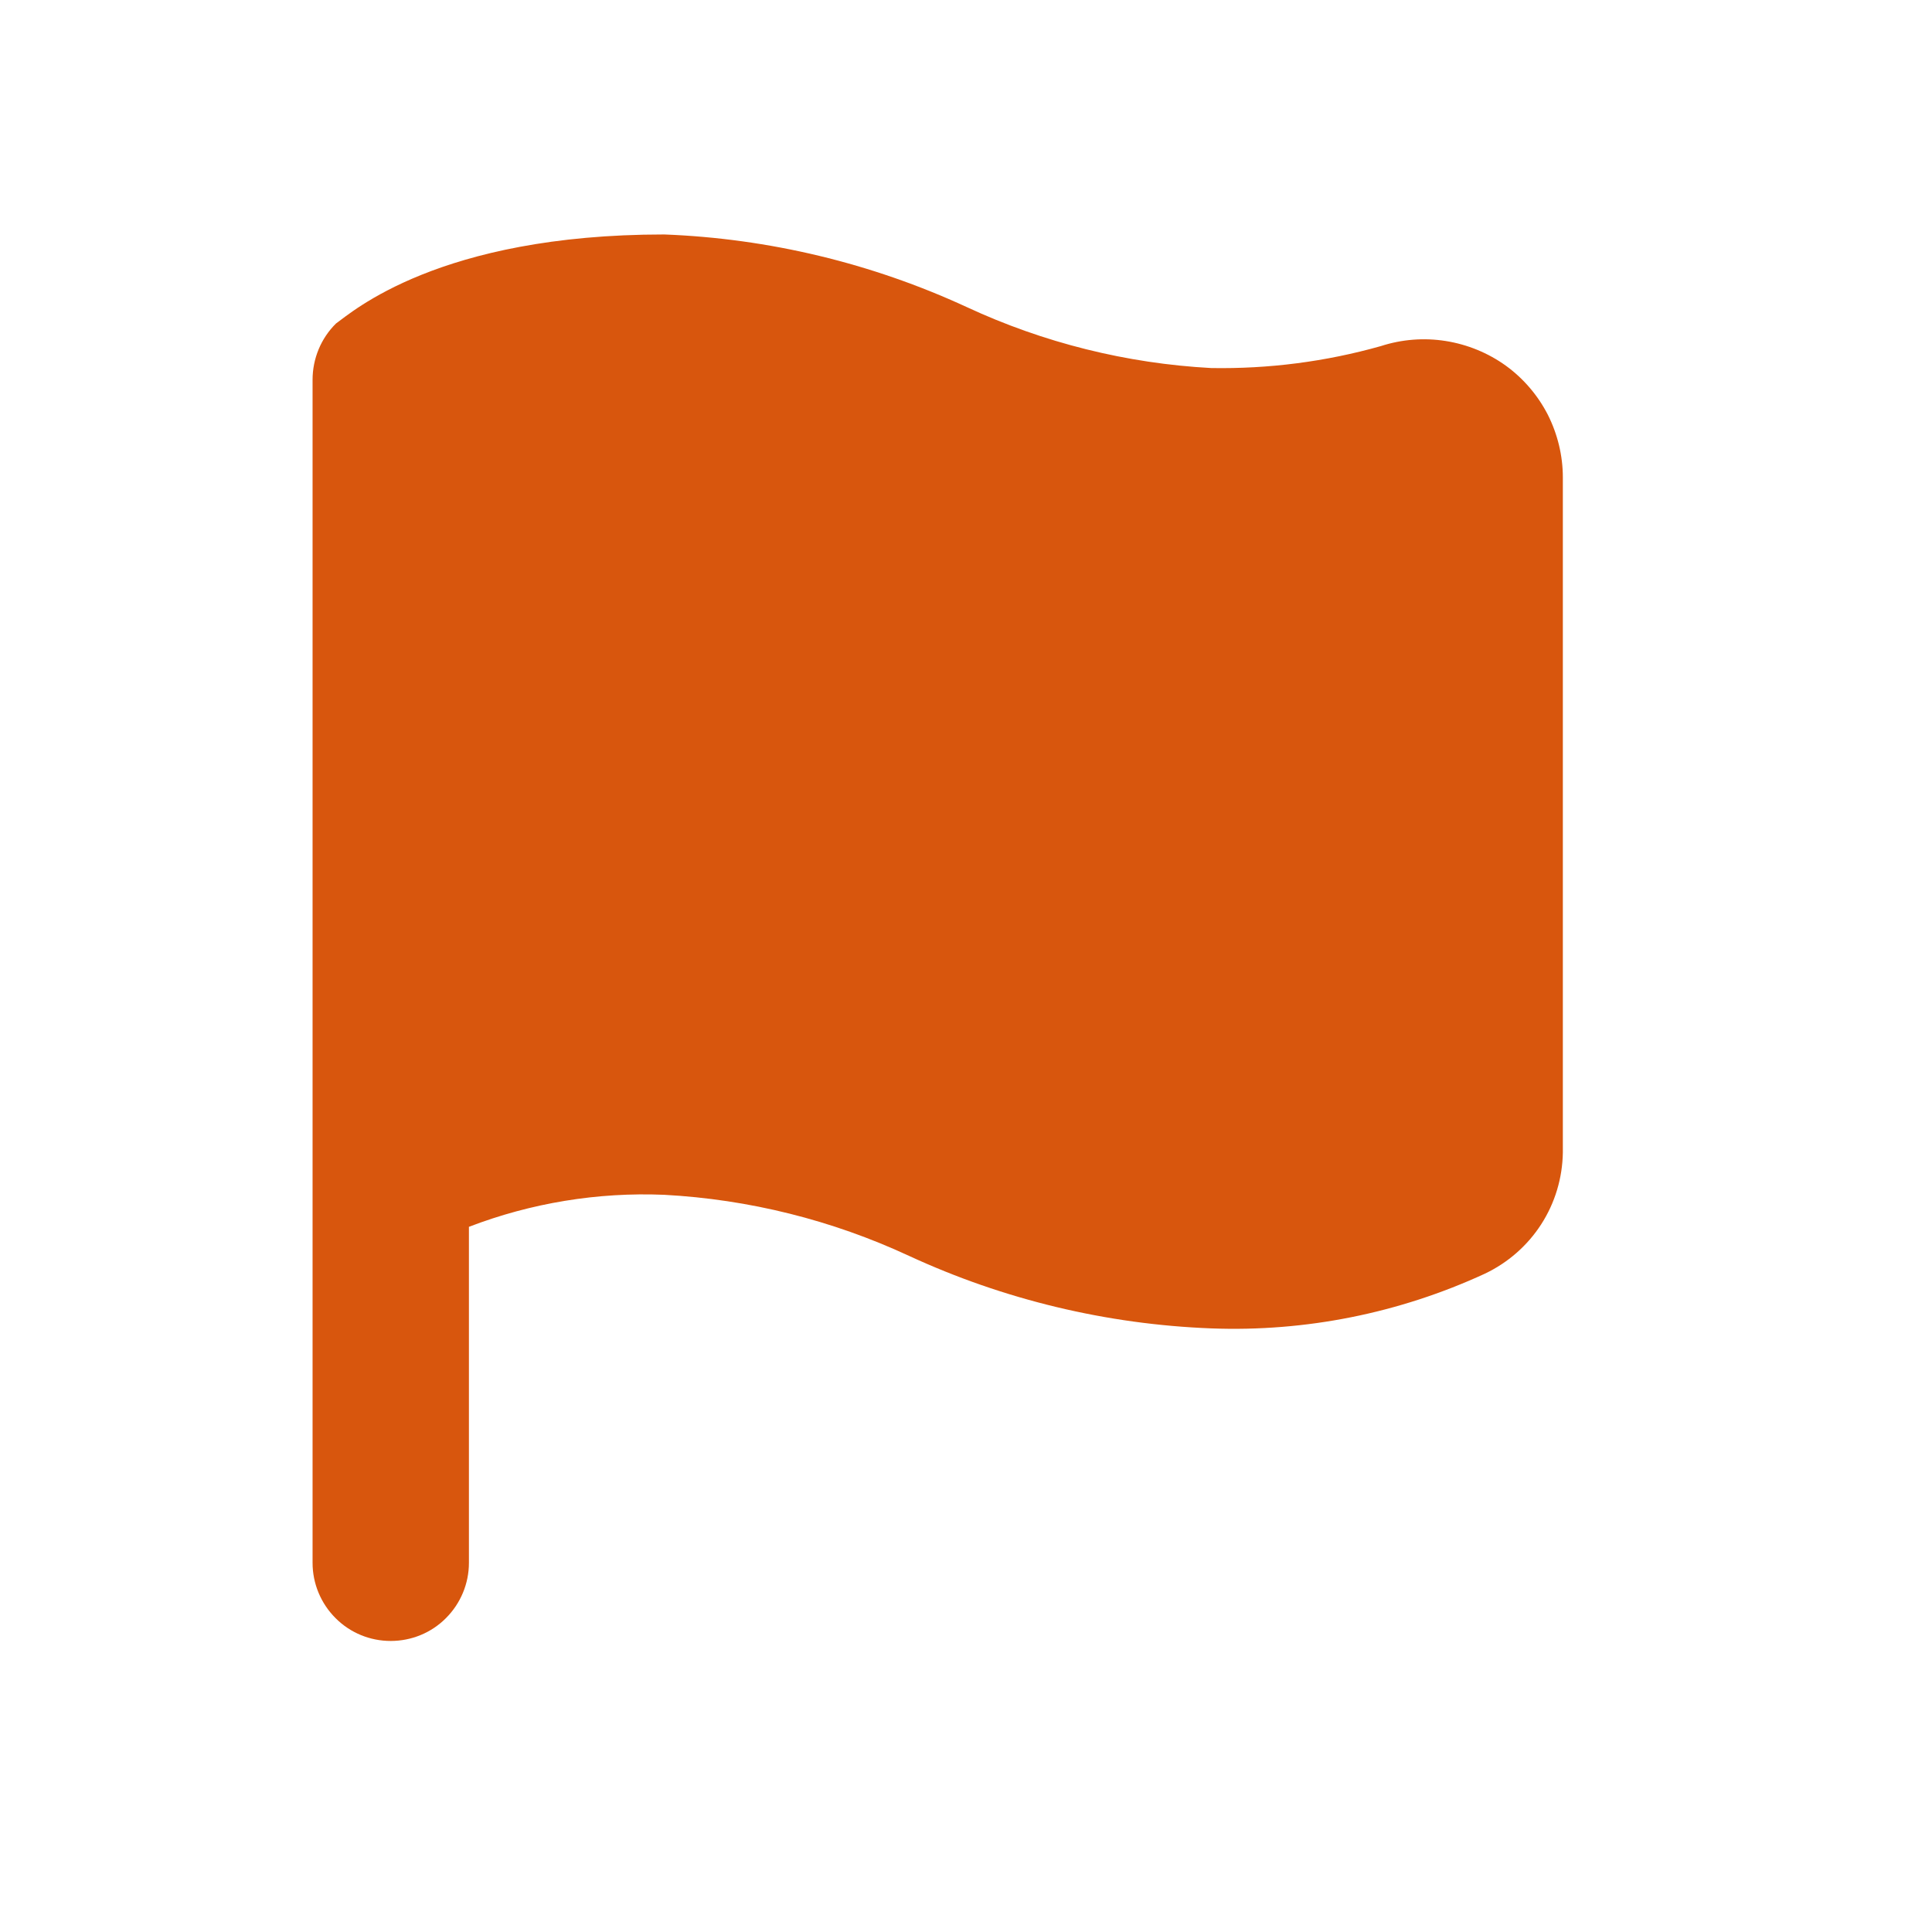<svg width="14" height="14" viewBox="0 0 14 14" fill="none" xmlns="http://www.w3.org/2000/svg">
<path d="M10.912 2.65C10.783 2.557 10.633 2.496 10.476 2.471C10.318 2.446 10.157 2.459 10.006 2.508C9.606 2.621 9.192 2.674 8.777 2.667C8.164 2.634 7.562 2.484 7.005 2.225C6.316 1.907 5.571 1.728 4.813 1.699C3.177 1.699 2.548 2.265 2.435 2.344C2.381 2.397 2.338 2.461 2.309 2.531C2.28 2.601 2.265 2.676 2.265 2.752V11.325C2.265 11.475 2.325 11.619 2.431 11.725C2.537 11.832 2.681 11.891 2.831 11.891C2.982 11.891 3.126 11.832 3.232 11.725C3.338 11.619 3.398 11.475 3.398 11.325V8.89C3.849 8.717 4.331 8.638 4.813 8.658C5.427 8.691 6.028 8.841 6.586 9.1C7.274 9.418 8.019 9.597 8.777 9.626C9.46 9.652 10.139 9.516 10.759 9.23C10.926 9.151 11.068 9.027 11.168 8.872C11.268 8.717 11.322 8.537 11.325 8.352V3.46C11.325 3.302 11.287 3.146 11.216 3.005C11.144 2.865 11.04 2.743 10.912 2.65Z" fill="#D8560D"/>
</svg>
